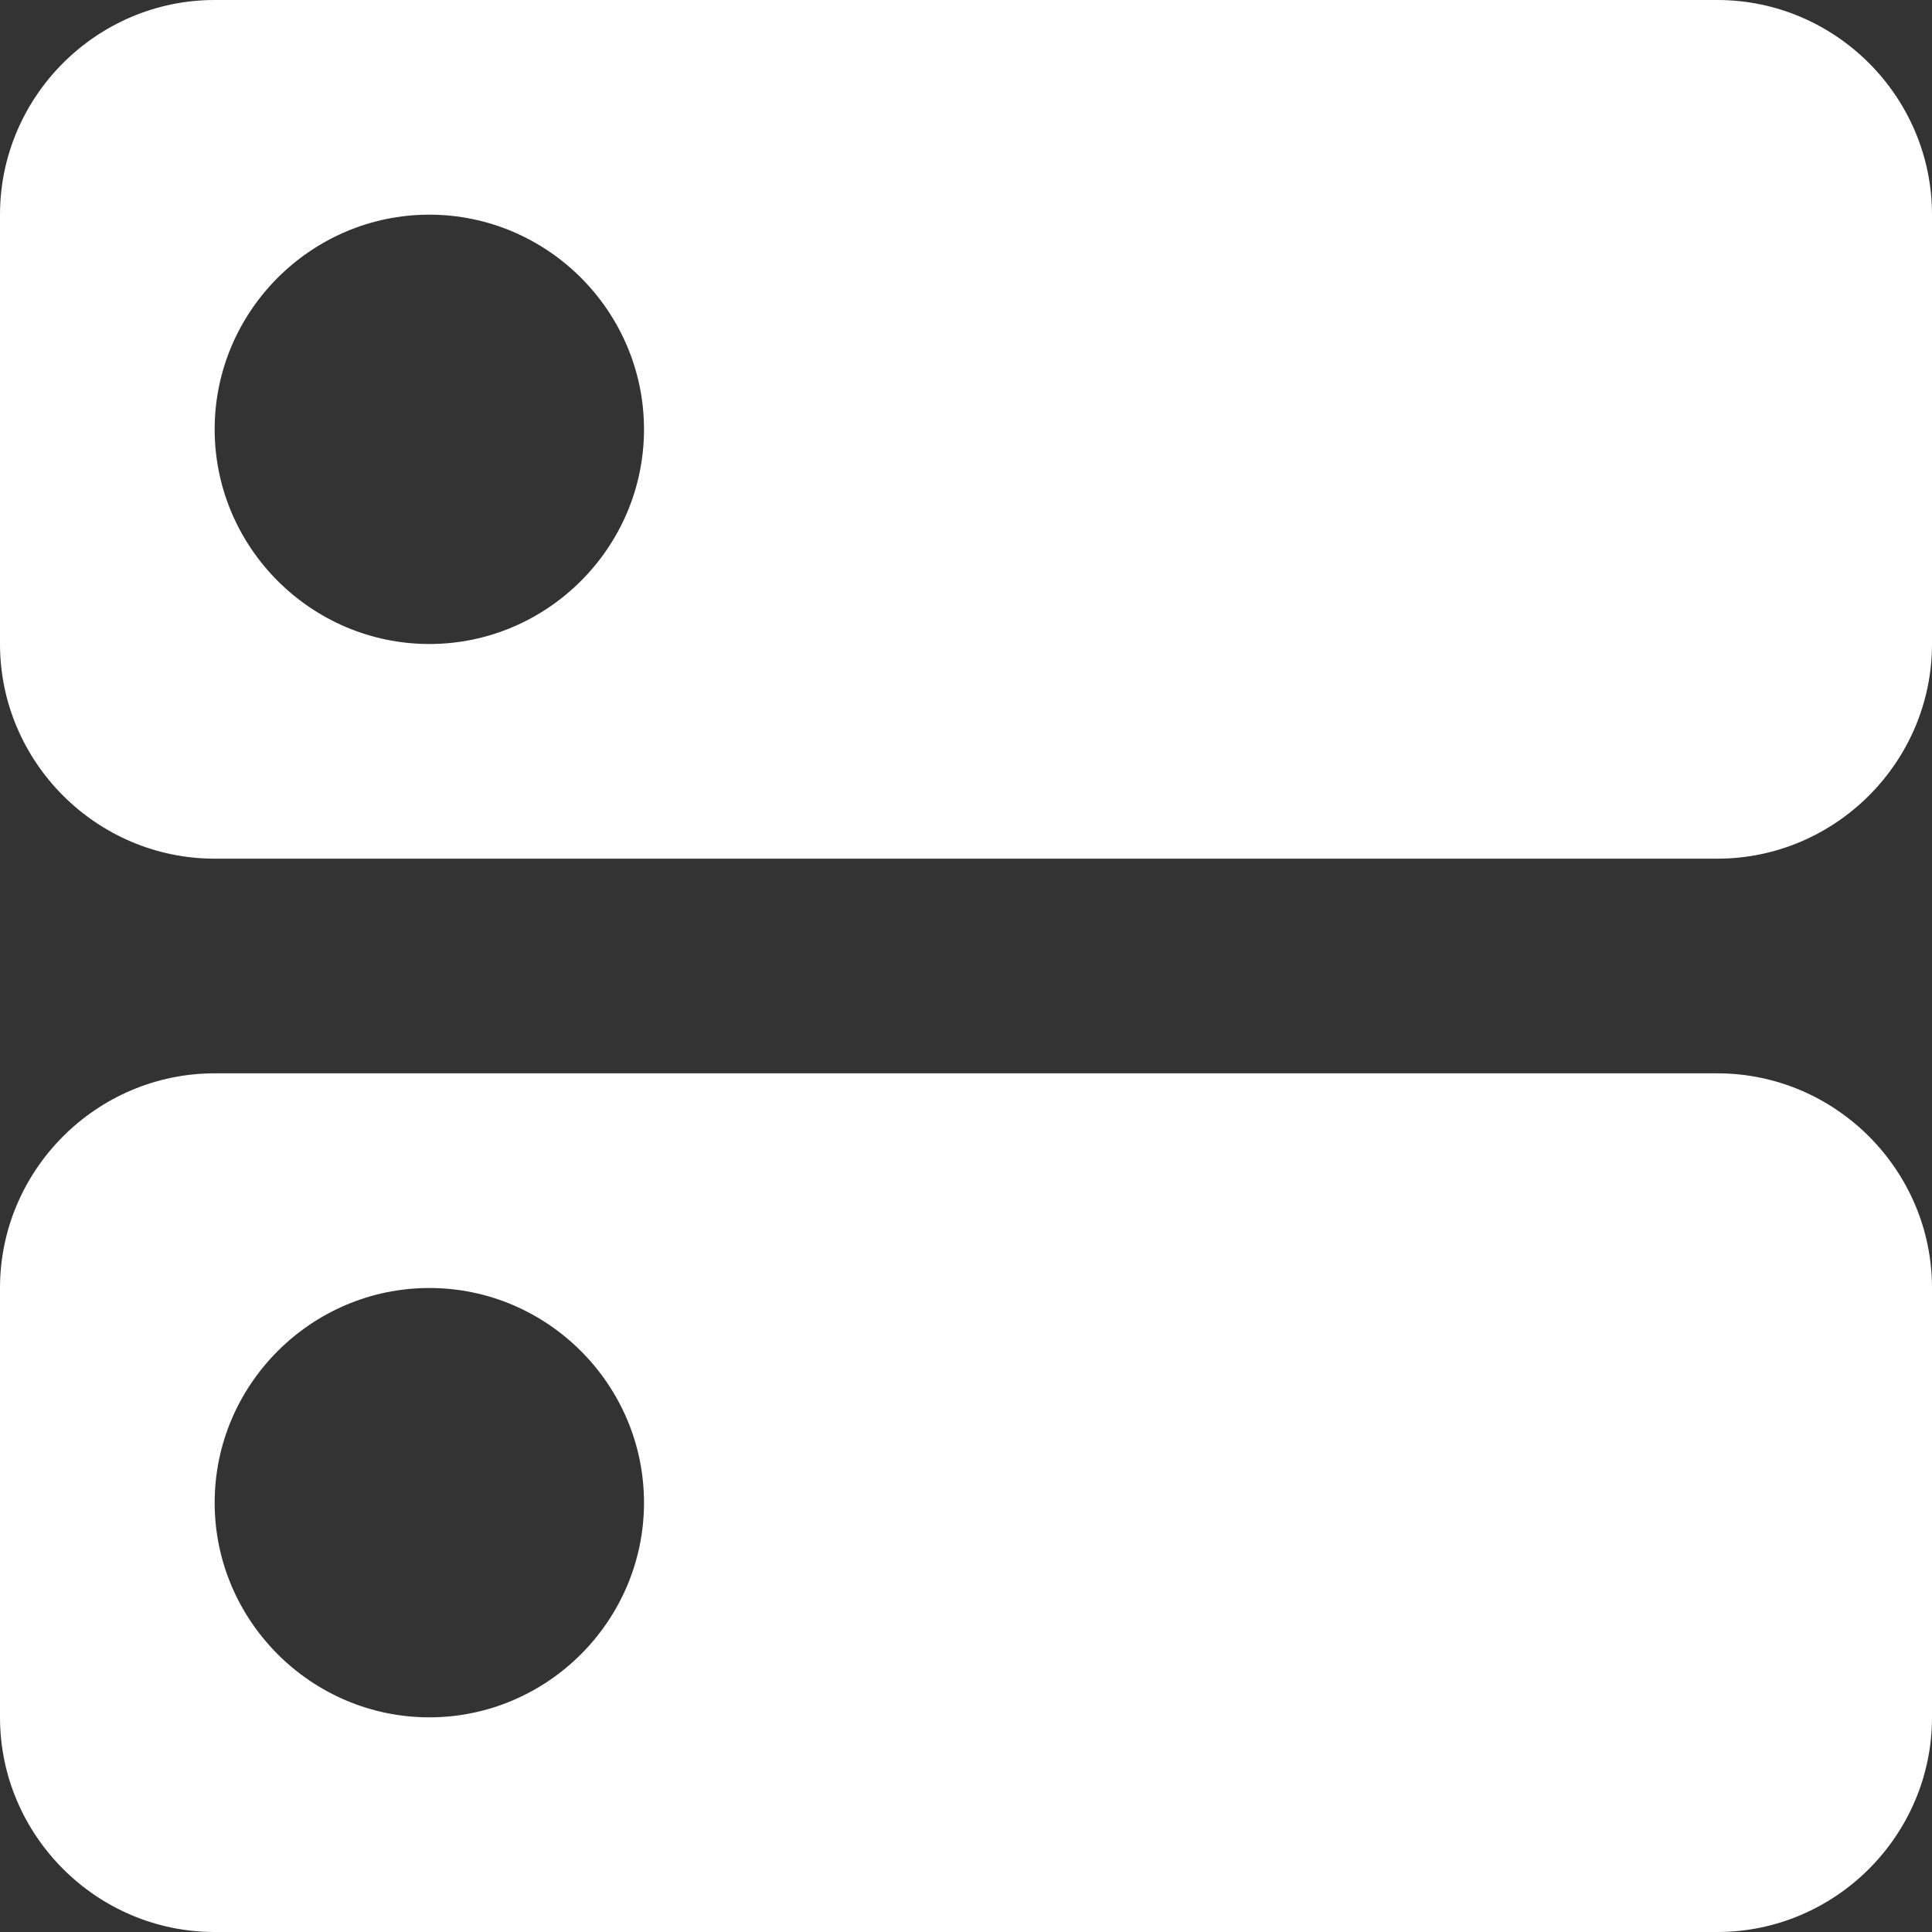 <svg width="18" height="18" viewBox="0 0 18 18" fill="none" xmlns="http://www.w3.org/2000/svg">
<rect x="0" y="0" width="18" height="18" fill="#333333" stroke="none"/>
<path d="M16 10H2C0.9 10 0 10.9 0 12V16C0 17.1 0.9 18 2 18H16C17.1 18 18 17.1 18 16V12C18 10.9 17.1 10 16 10ZM4 16C2.9 16 2 15.1 2 14C2 12.9 2.9 12 4 12C5.1 12 6 12.9 6 14C6 15.1 5.1 16 4 16ZM16 0H2C0.9 0 0 0.9 0 2V6C0 7.1 0.9 8 2 8H16C17.1 8 18 7.1 18 6V2C18 0.9 17.1 0 16 0ZM4 6C2.9 6 2 5.1 2 4C2 2.9 2.9 2 4 2C5.1 2 6 2.9 6 4C6 5.1 5.1 6 4 6Z" fill="white"/>
</svg>
